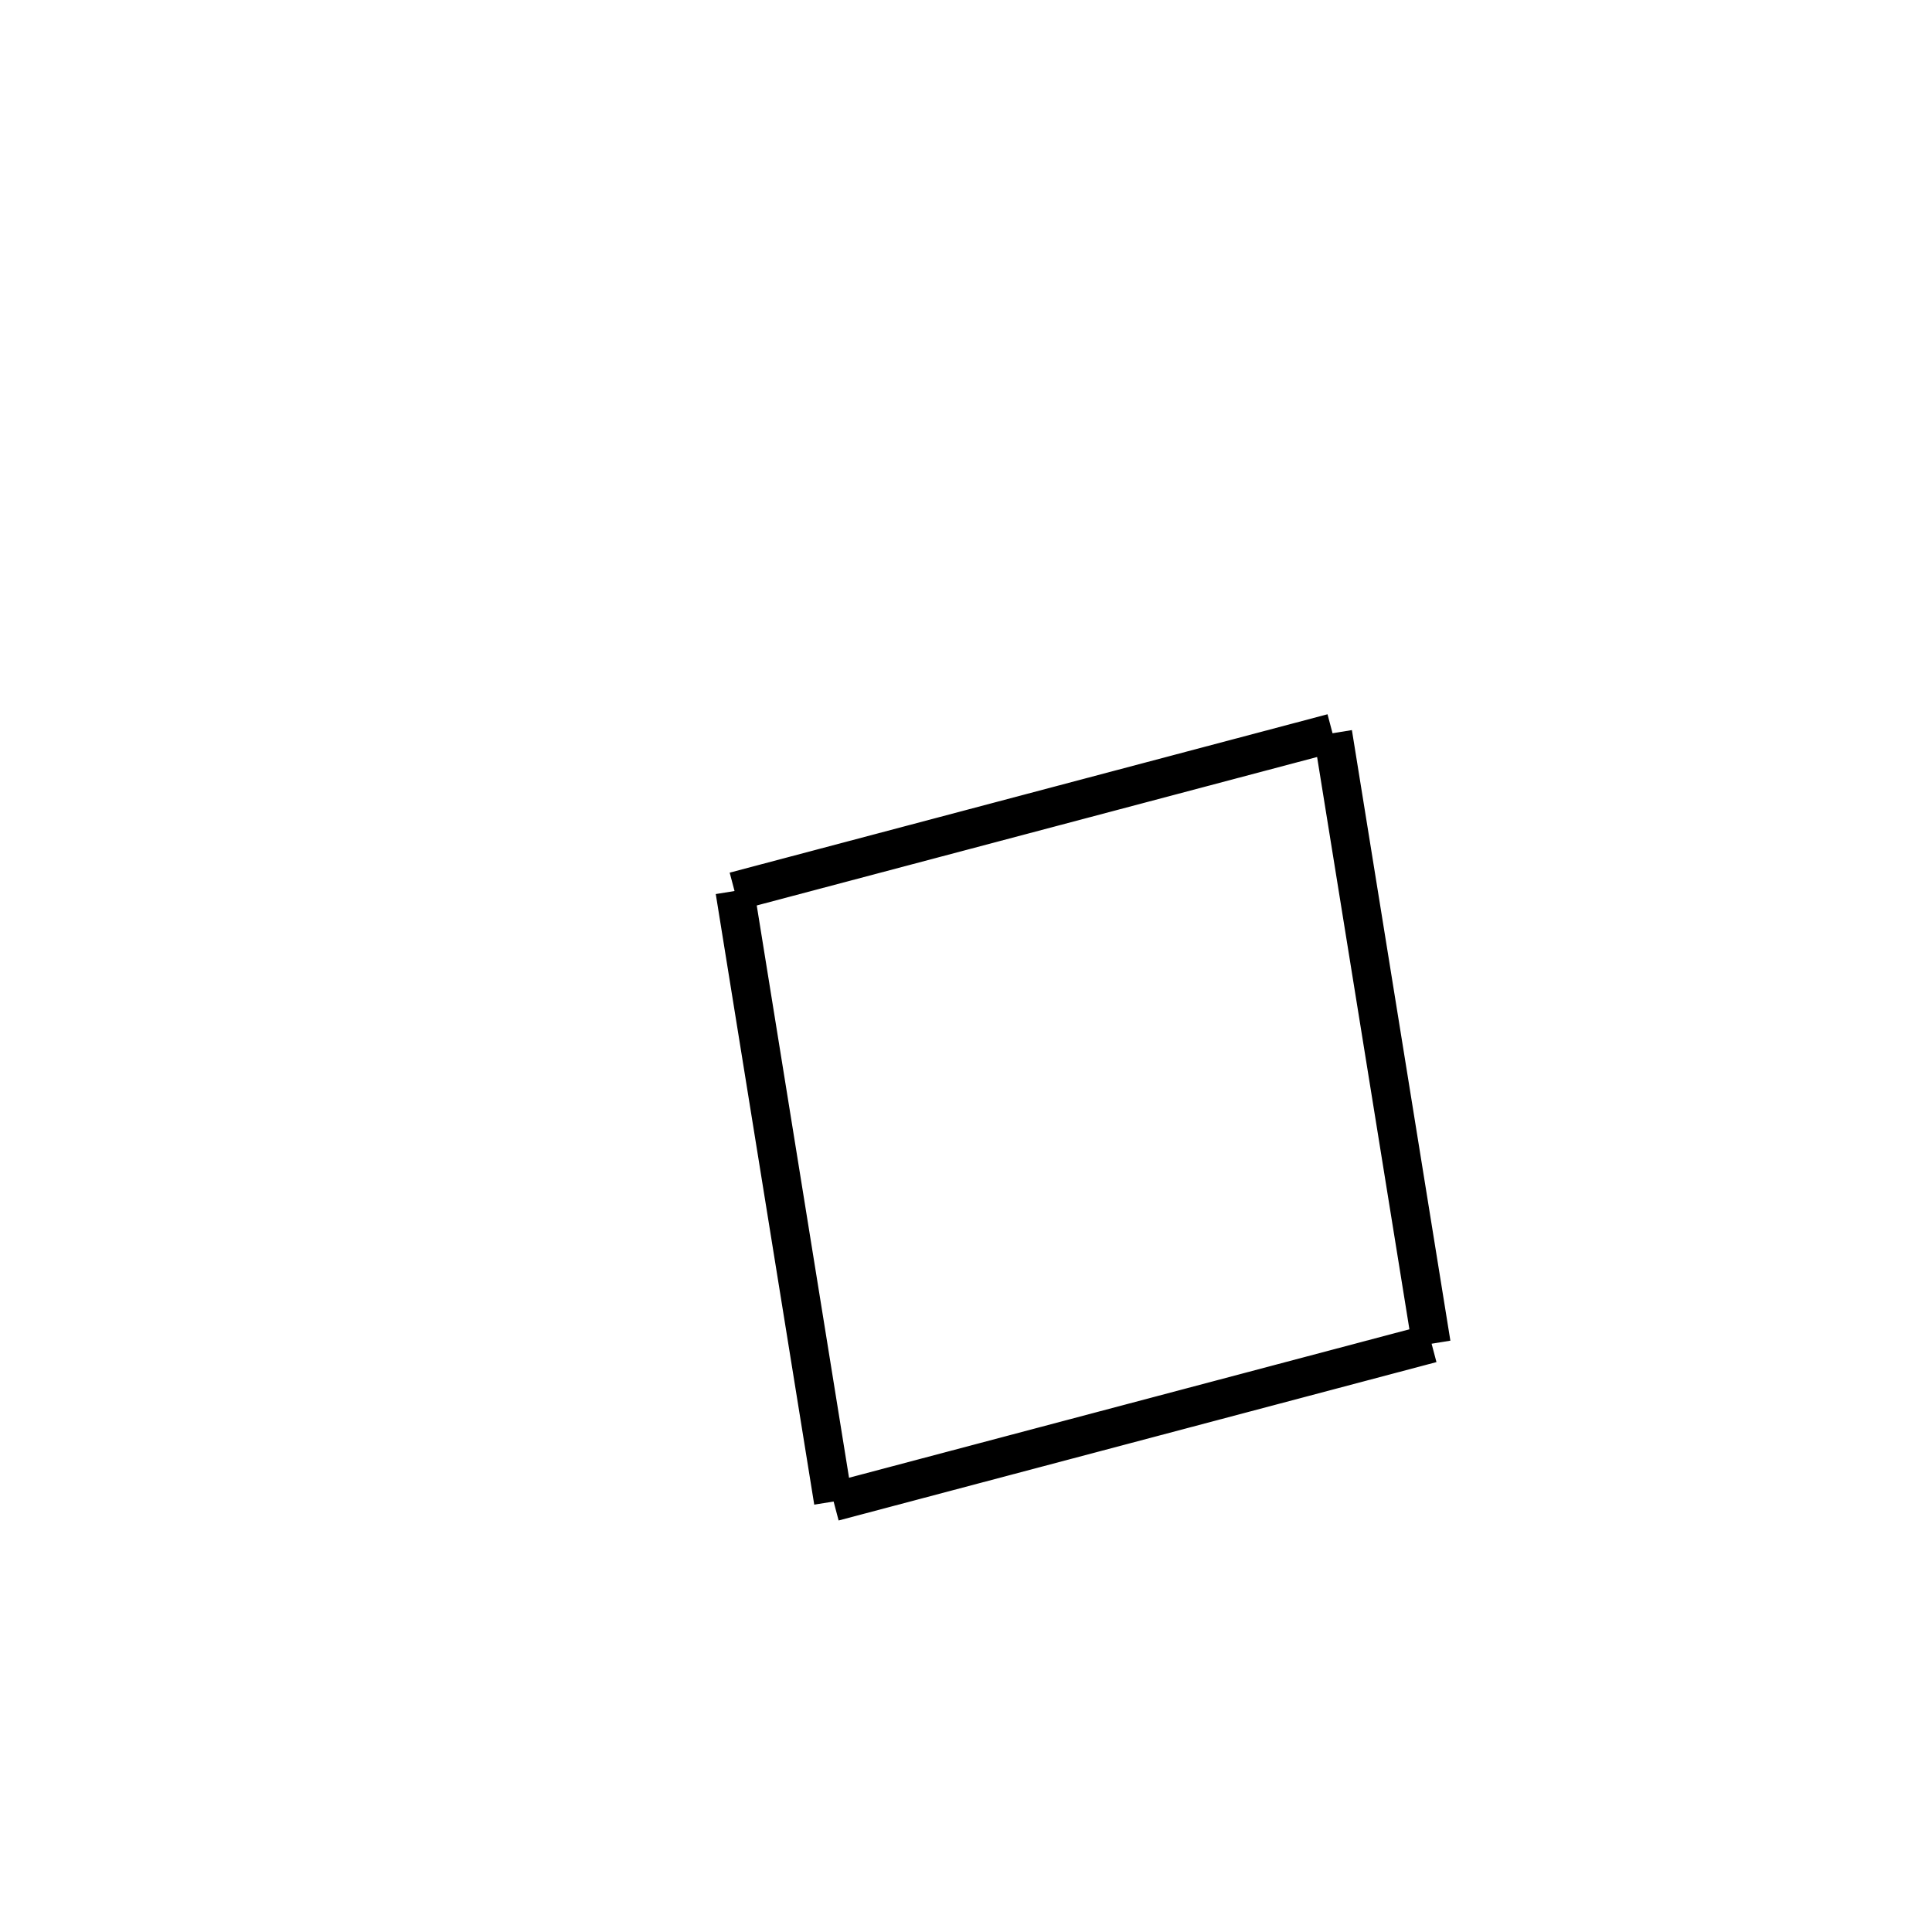 <!-- Este archivo es creado automaticamente por el generador de contenido del programa contornos version 1.1. Este elementos es el numero 301 de la serie 100 -->
<svg xmlns="http://www.w3.org/2000/svg" height="100" width="100">
<line x1="68.987" y1="37.949" x2="74.084" y2="69.552" stroke-width="2" stroke="black" />
<line x1="74.095" y1="69.535" x2="43.151" y2="77.733" stroke-width="2" stroke="black" />
<line x1="38.035" y1="46.117" x2="43.132" y2="77.721" stroke-width="2" stroke="black" />
<line x1="68.968" y1="37.937" x2="38.024" y2="46.135" stroke-width="2" stroke="black" />
</svg>
